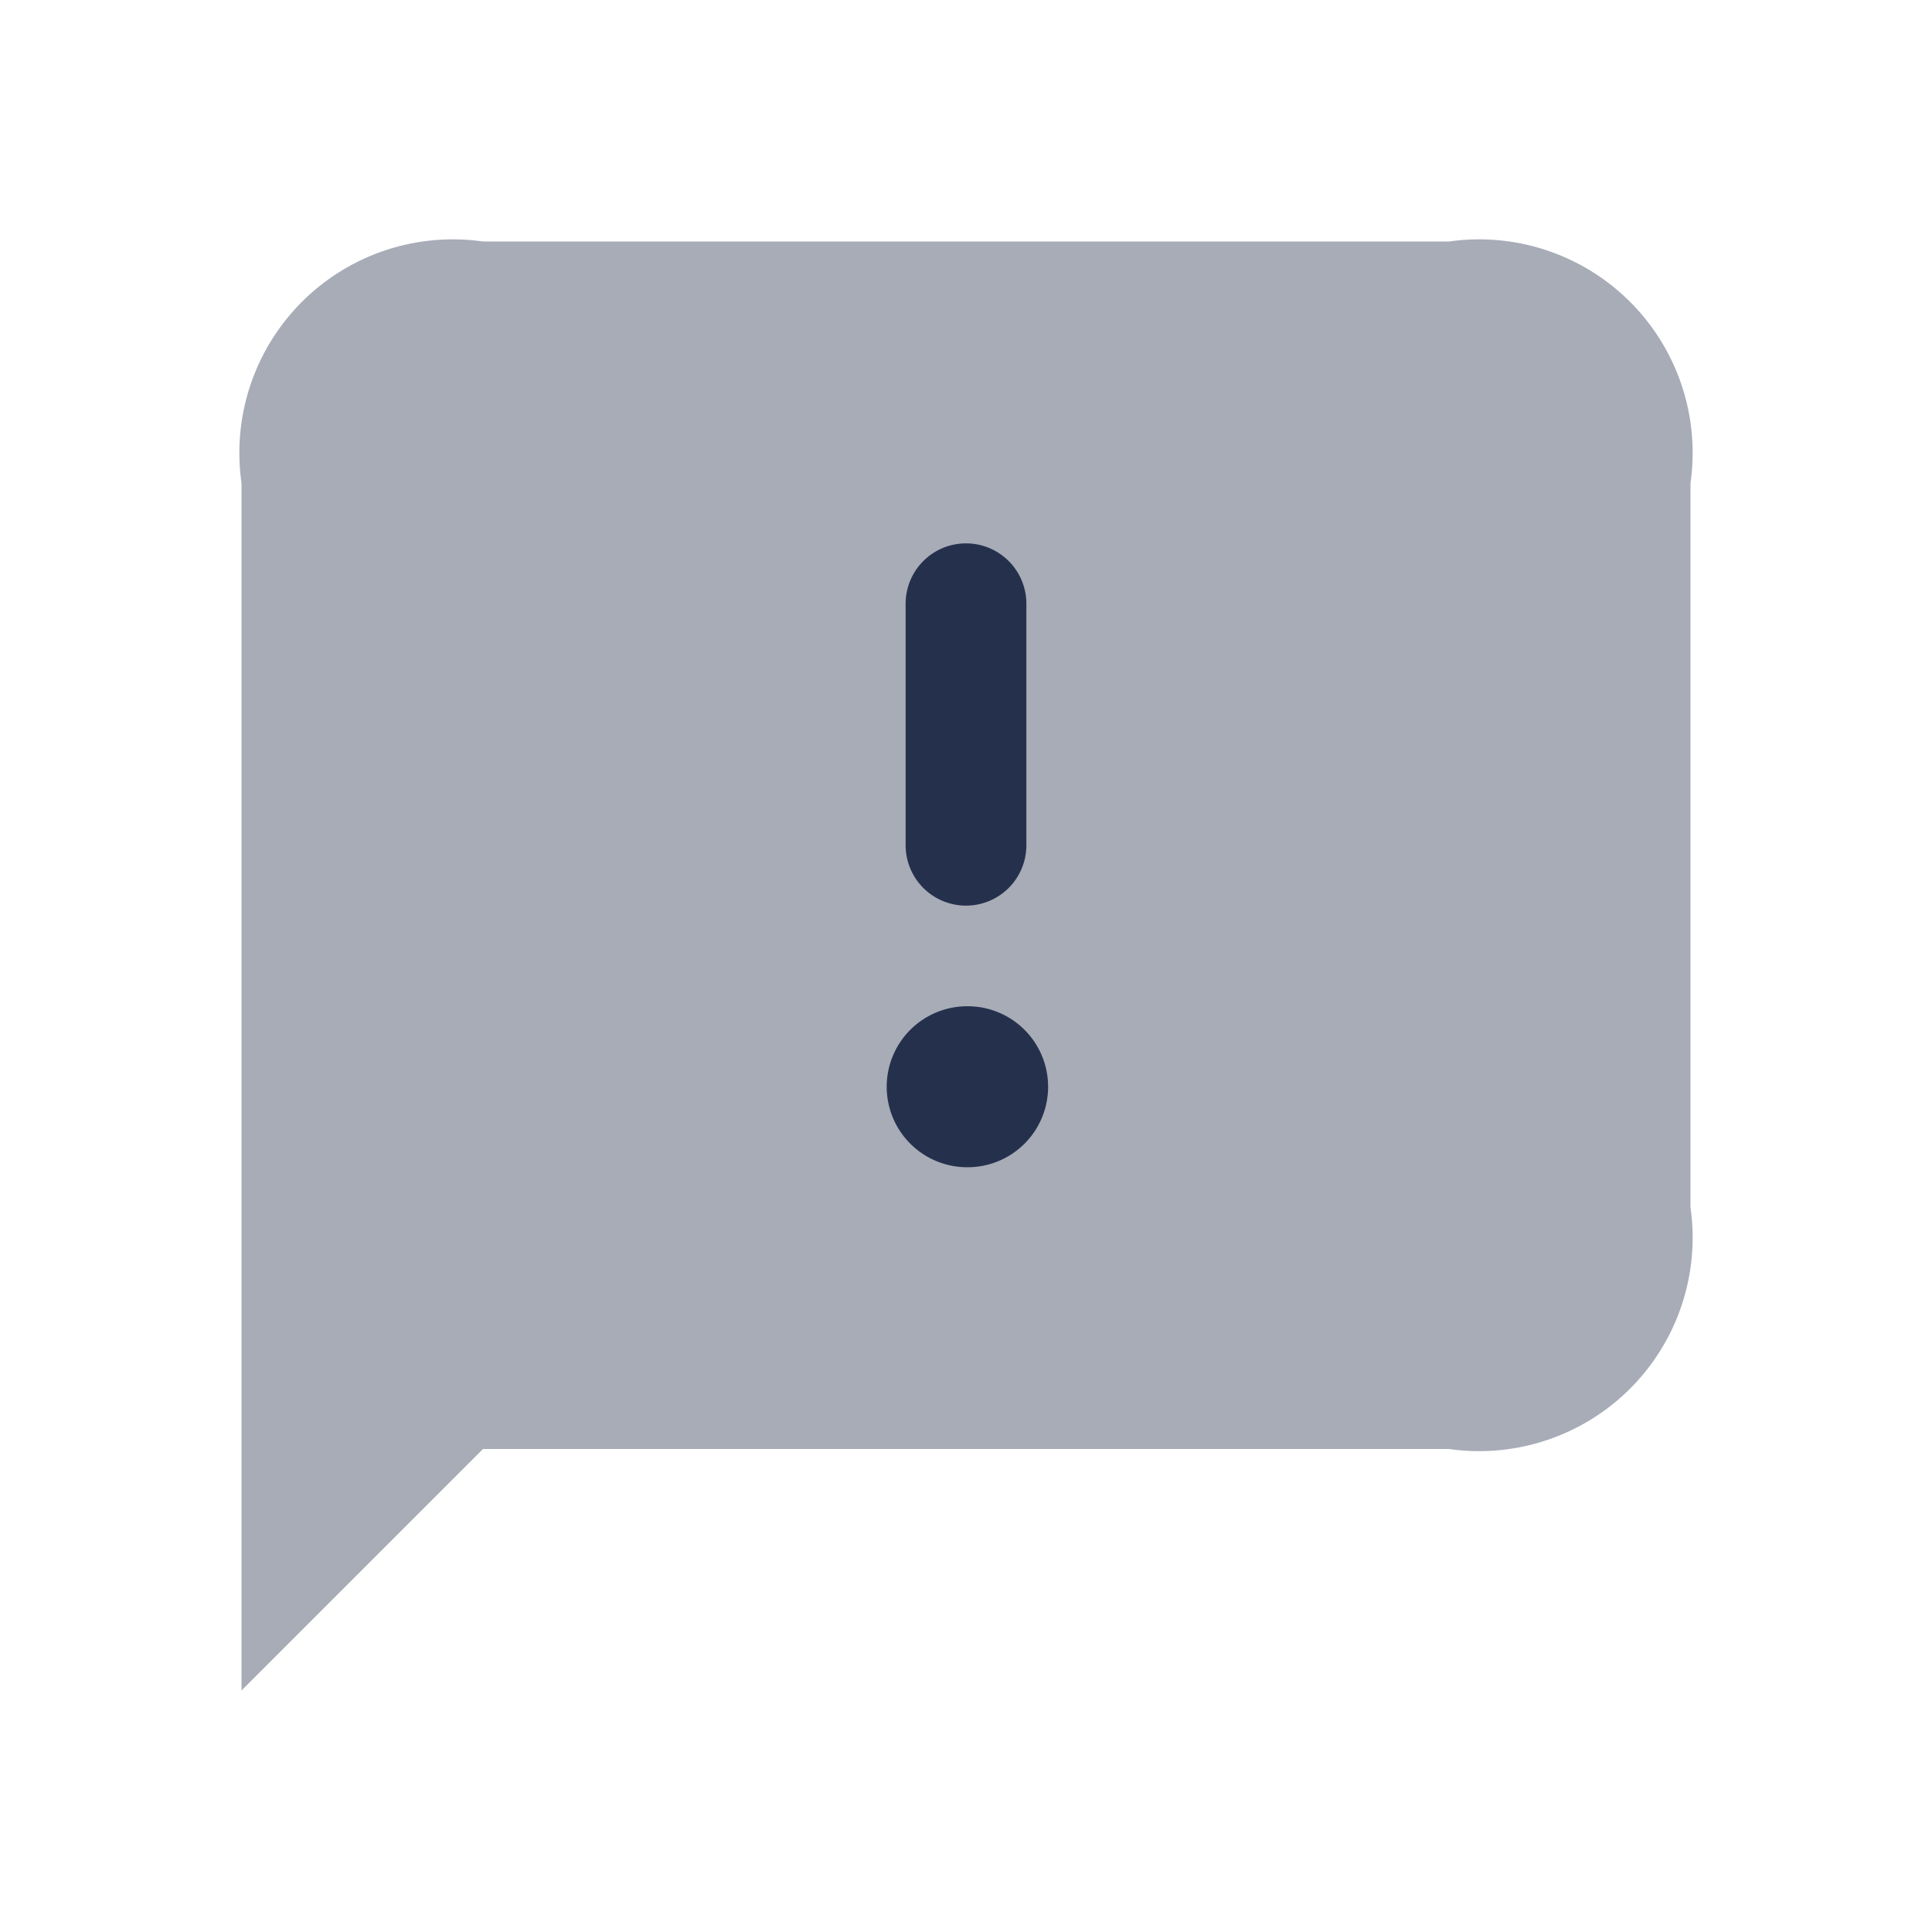 <svg id="Layer" xmlns="http://www.w3.org/2000/svg" viewBox="0 0 24 24"><defs><style>.cls-1,.cls-2{fill:#25314c;}.cls-1{opacity:0.4;}</style></defs><g id="message-exclamation"><path class="cls-1" d="M3,21V6A2.652,2.652,0,0,1,6,3H18a2.652,2.652,0,0,1,3,3v9a2.652,2.652,0,0,1-3,3H6Z"/><path class="cls-2" d="M12.02,14.5a1,1,0,0,1-.01-2h.01a1,1,0,0,1,0,2Zm.73-4v-3a.75.75,0,0,0-1.5,0v3a.75.75,0,0,0,1.5,0Z"/></g></svg>